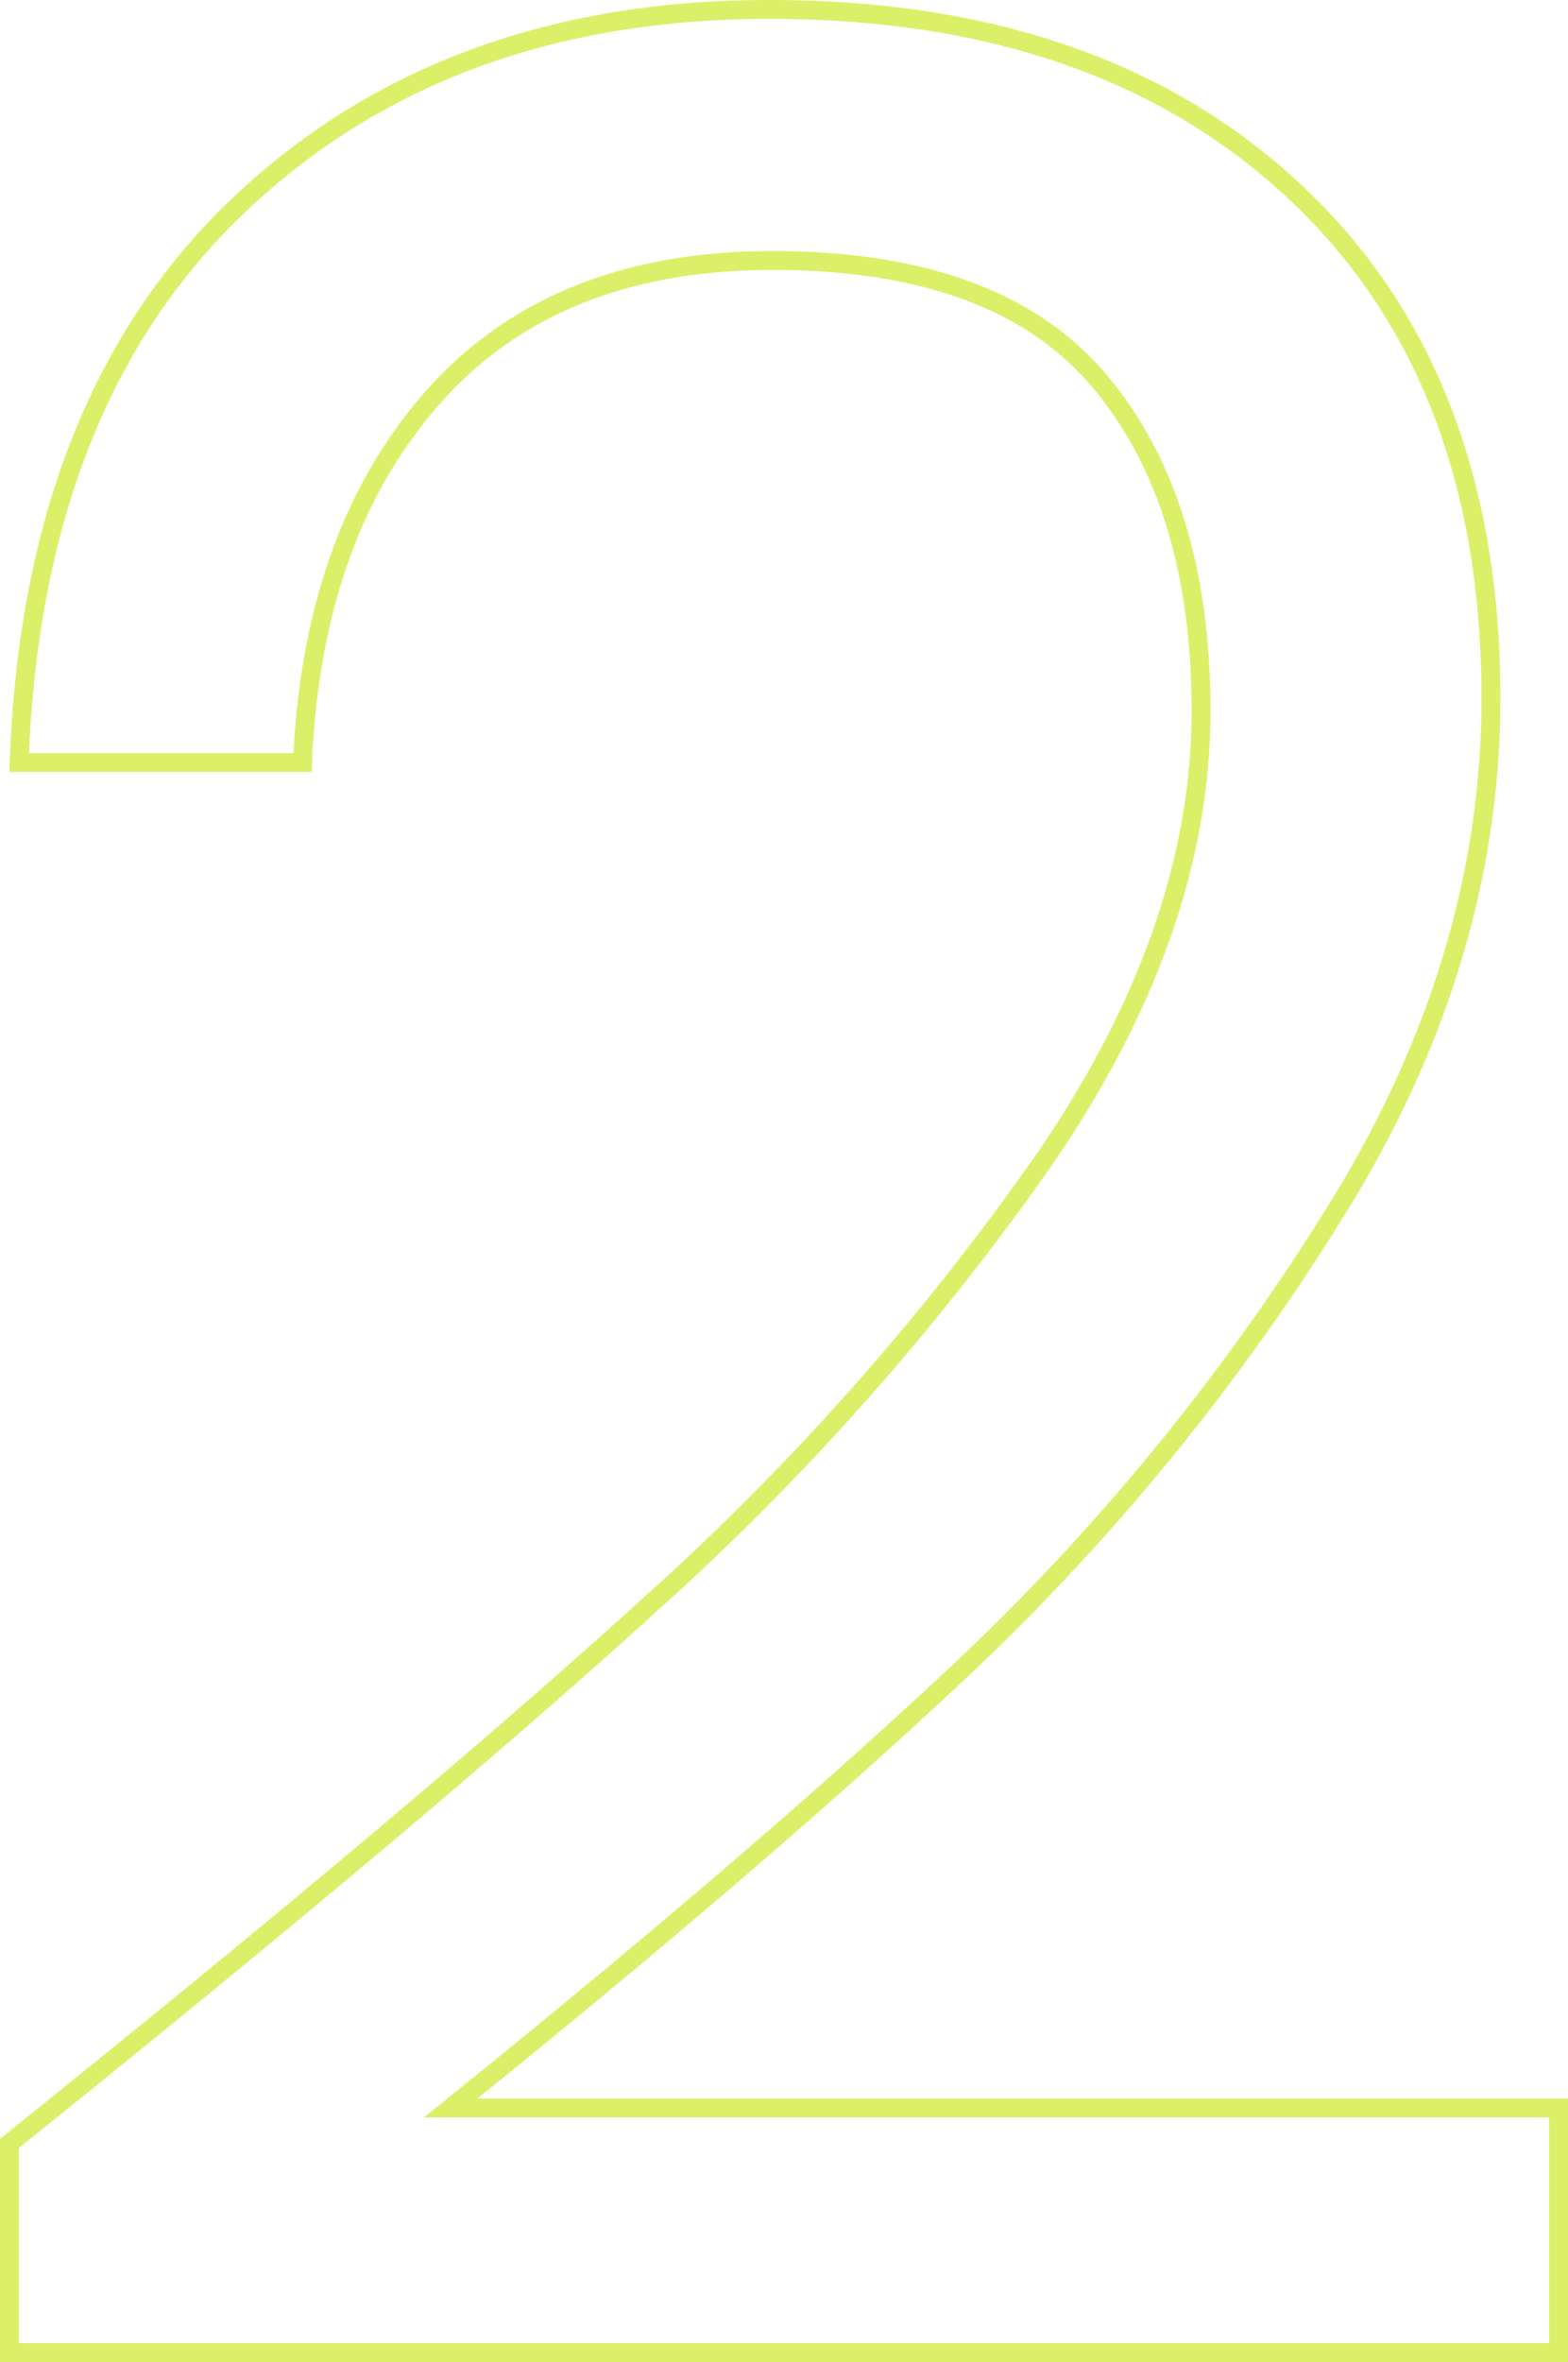 <svg xmlns="http://www.w3.org/2000/svg" width="166" height="250" viewBox="0 0 166 250">
  <path id="path_num_two" d="M126.14-24.383q43.3-34.747,67.85-57.06a275.131,275.131,0,0,0,41.426-46.67q16.877-24.357,16.877-47.863,0-22.143-10.74-34.918t-34.607-12.775q-23.185,0-35.971,14.478t-13.809,38.665h-30q1.364-38.154,23.185-58.934t56.258-20.78q35.119,0,55.746,19.418t20.628,53.484q0,28.275-16.877,55.016a241.237,241.237,0,0,1-38.358,47.011q-21.48,20.269-54.894,47.181H290.14V-2.24h-164Z" transform="translate(-125.14 251.24)" fill="none" stroke="#dbf068" stroke-width="2"/>
</svg>
